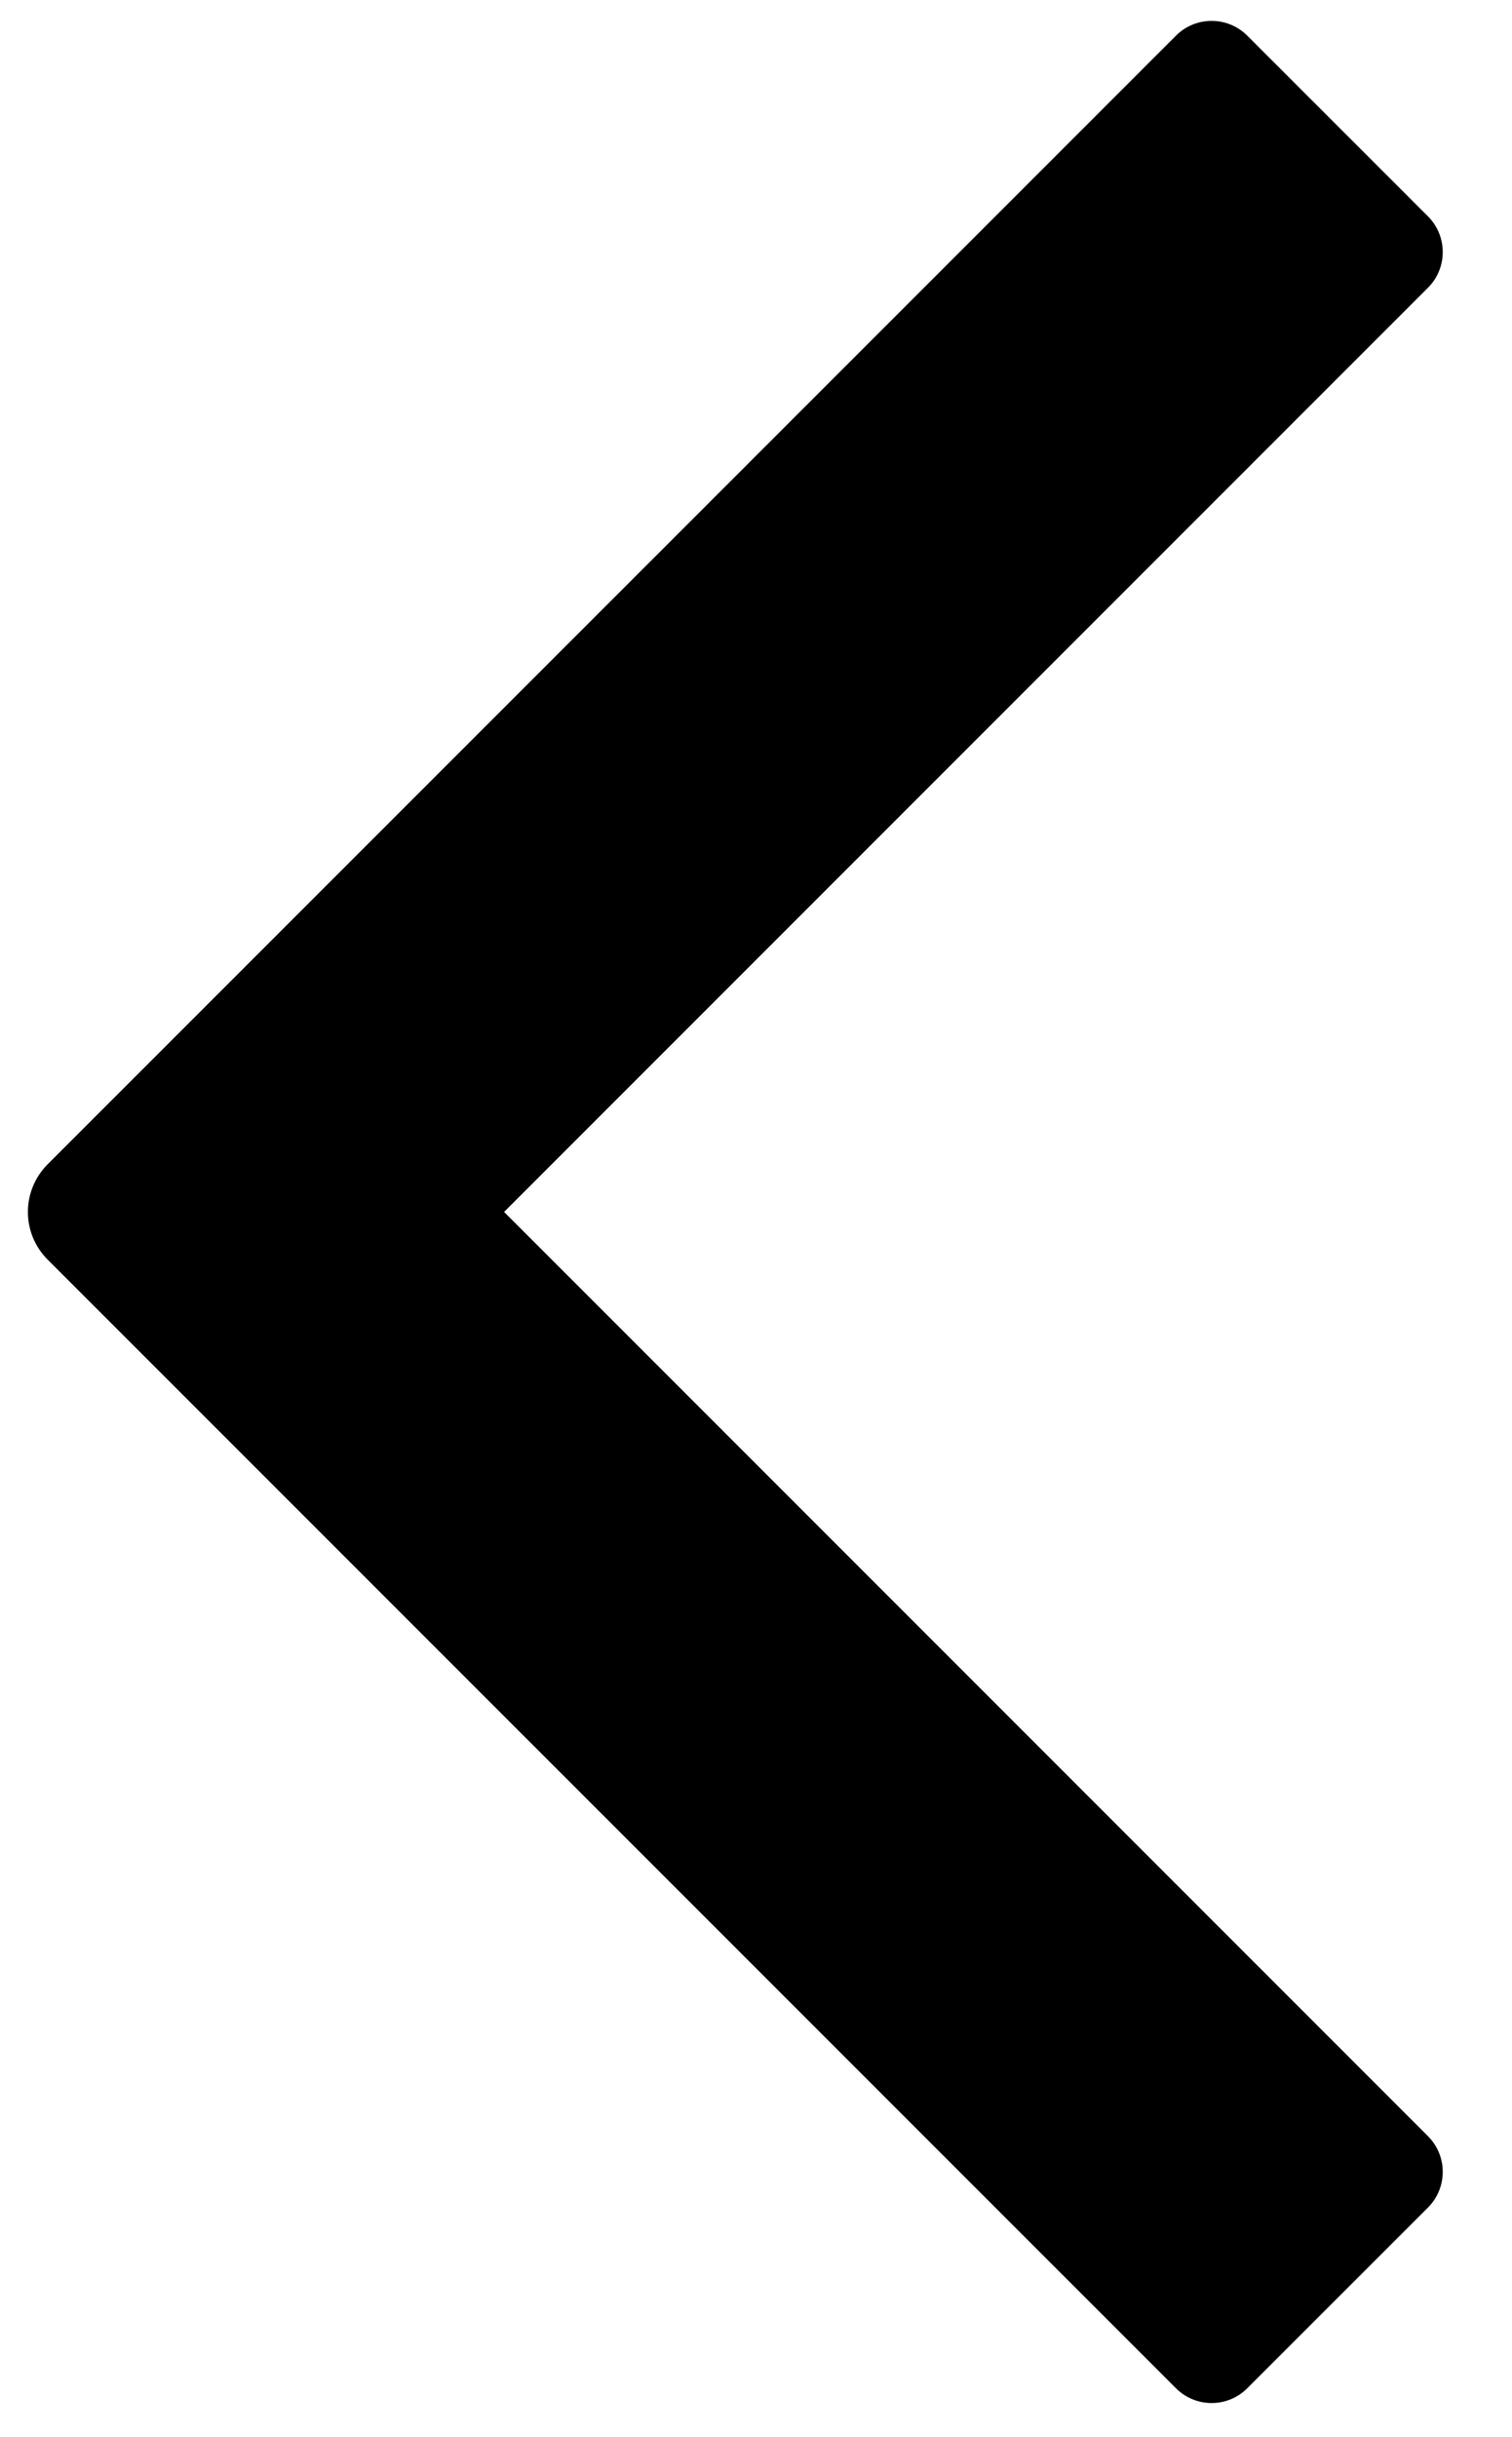 <?xml version="1.0" encoding="UTF-8" standalone="no"?>
<!DOCTYPE svg PUBLIC "-//W3C//DTD SVG 1.1//EN" "http://www.w3.org/Graphics/SVG/1.1/DTD/svg11.dtd">
<svg width="100%" height="100%" viewBox="0 0 18 29" version="1.1" xmlns="http://www.w3.org/2000/svg" xmlns:xlink="http://www.w3.org/1999/xlink" xml:space="preserve" xmlns:serif="http://www.serif.com/" style="fill-rule:evenodd;clip-rule:evenodd;stroke-linejoin:round;stroke-miterlimit:2;">
    <g transform="matrix(1,0,0,1,-7.288,-1.577)">
        <g transform="matrix(-1,0,0,1,37.712,-3.55271e-15)">
            <path d="M13.424,5.001C13.19,4.767 13.19,4.387 13.424,4.152C13.995,3.581 15.005,2.572 15.576,2.001C15.81,1.767 16.19,1.767 16.424,2.001C18.491,4.068 27.501,13.078 29.858,15.434C30.008,15.584 30.092,15.788 30.092,16C30.092,16.212 30.008,16.416 29.858,16.566C27.501,18.922 18.491,27.932 16.424,29.999C16.19,30.233 15.81,30.233 15.576,29.999C15.005,29.428 13.995,28.419 13.424,27.848C13.19,27.613 13.19,27.233 13.424,26.999C15.493,24.93 24.423,16 24.423,16C24.423,16 15.493,7.07 13.424,5.001Z"/>
        </g>
    </g>
</svg>
